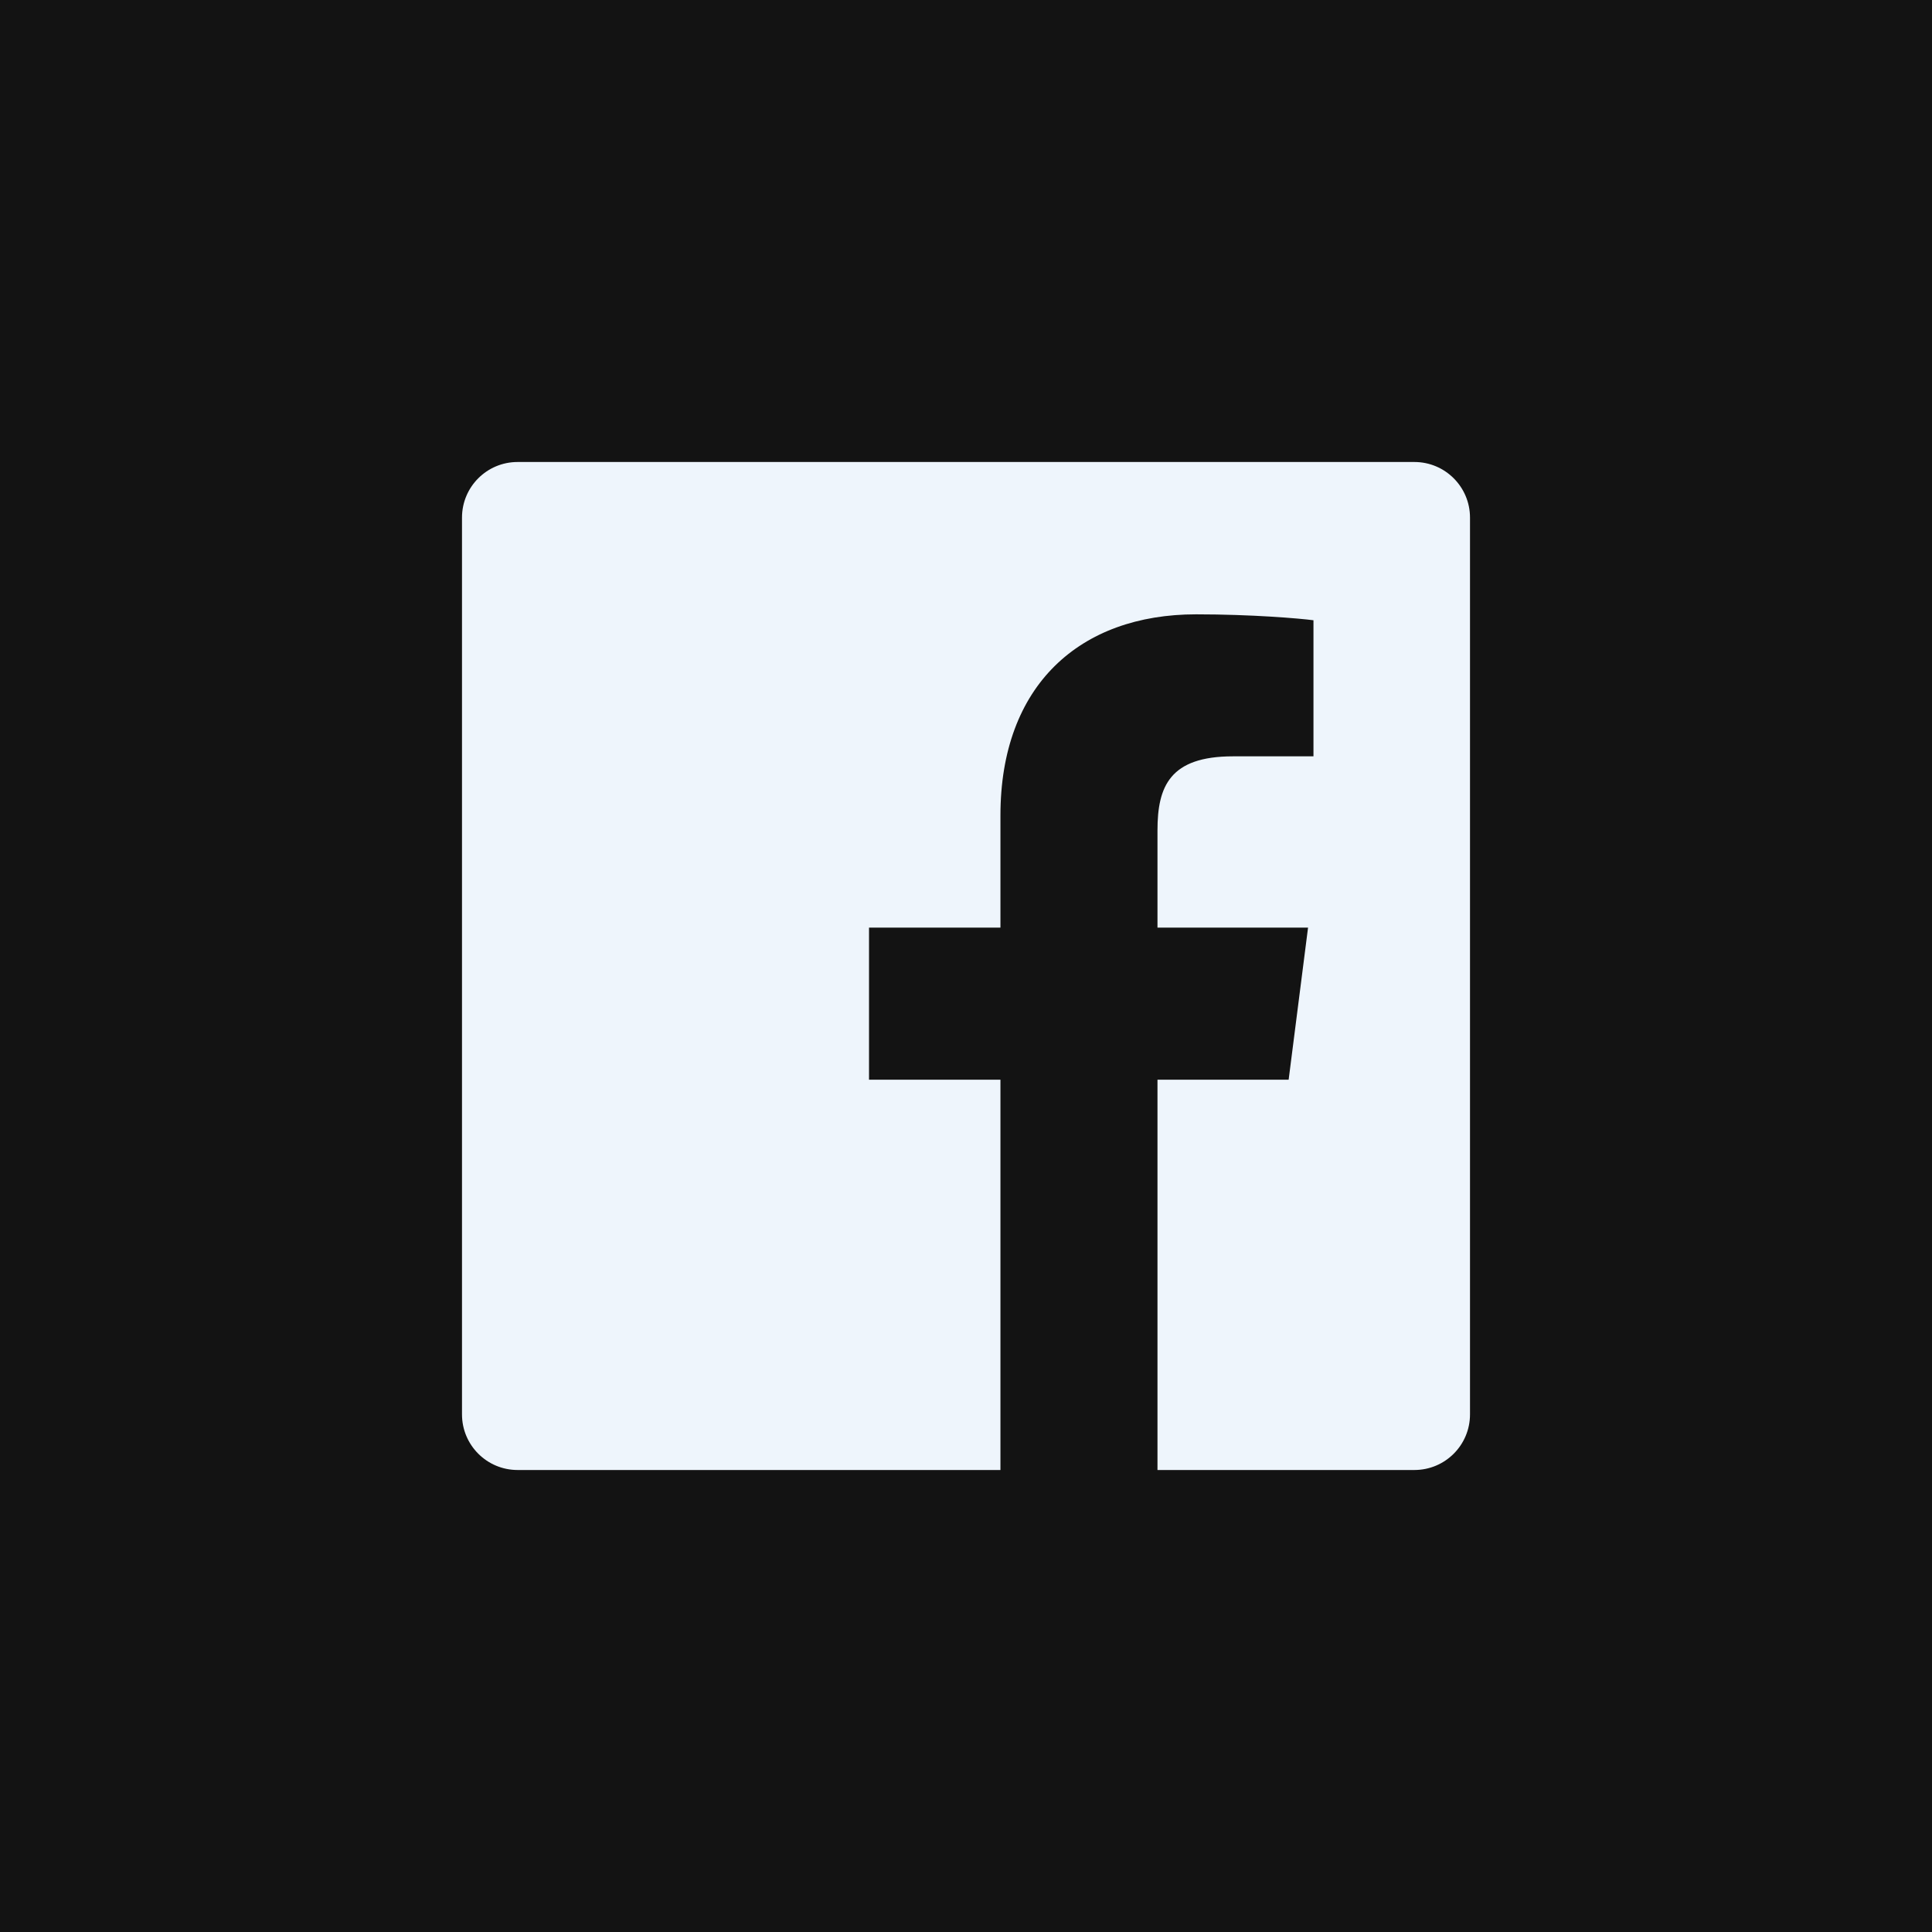 <?xml version="1.0" encoding="UTF-8"?>
<svg width="46px" height="46px" viewBox="0 0 46 46" version="1.1" xmlns="http://www.w3.org/2000/svg" xmlns:xlink="http://www.w3.org/1999/xlink">
    <!-- Generator: Sketch 55 (78076) - https://sketchapp.com -->
    <title>facebook</title>
    <desc>Created with Sketch.</desc>
    <g id="Page-1" stroke="none" stroke-width="1" fill="none" fill-rule="evenodd">
        <g id="9.7”-iPad" transform="translate(-729, -484)">
            <g id="facebook" transform="translate(729, 484)">
                <rect id="Rectangle" fill="#131313" x="0" y="0" width="46" height="46"></rect>
                <path d="M12.324,11 C11.592,11 11,11.592 11,12.324 L11,33.676 C11,34.407 11.592,35 12.324,35 L23.82,35 L23.82,25.707 L20.691,25.707 L20.691,22.086 L23.82,22.086 L23.82,19.414 C23.82,16.314 25.713,14.627 28.479,14.627 C29.803,14.627 30.942,14.724 31.273,14.768 L31.273,18.008 L29.357,18.008 C27.853,18.008 27.559,18.723 27.559,19.771 L27.559,22.086 L31.144,22.086 L30.682,25.707 L27.559,25.707 L27.559,35 L33.676,35 C34.407,35 35,34.408 35,33.676 L35,12.324 C35,11.593 34.407,11 33.676,11 L12.324,11 Z" id="Path" fill="#EEF5FC" fill-rule="nonzero"></path>
            </g>
        </g>
    </g>
</svg>